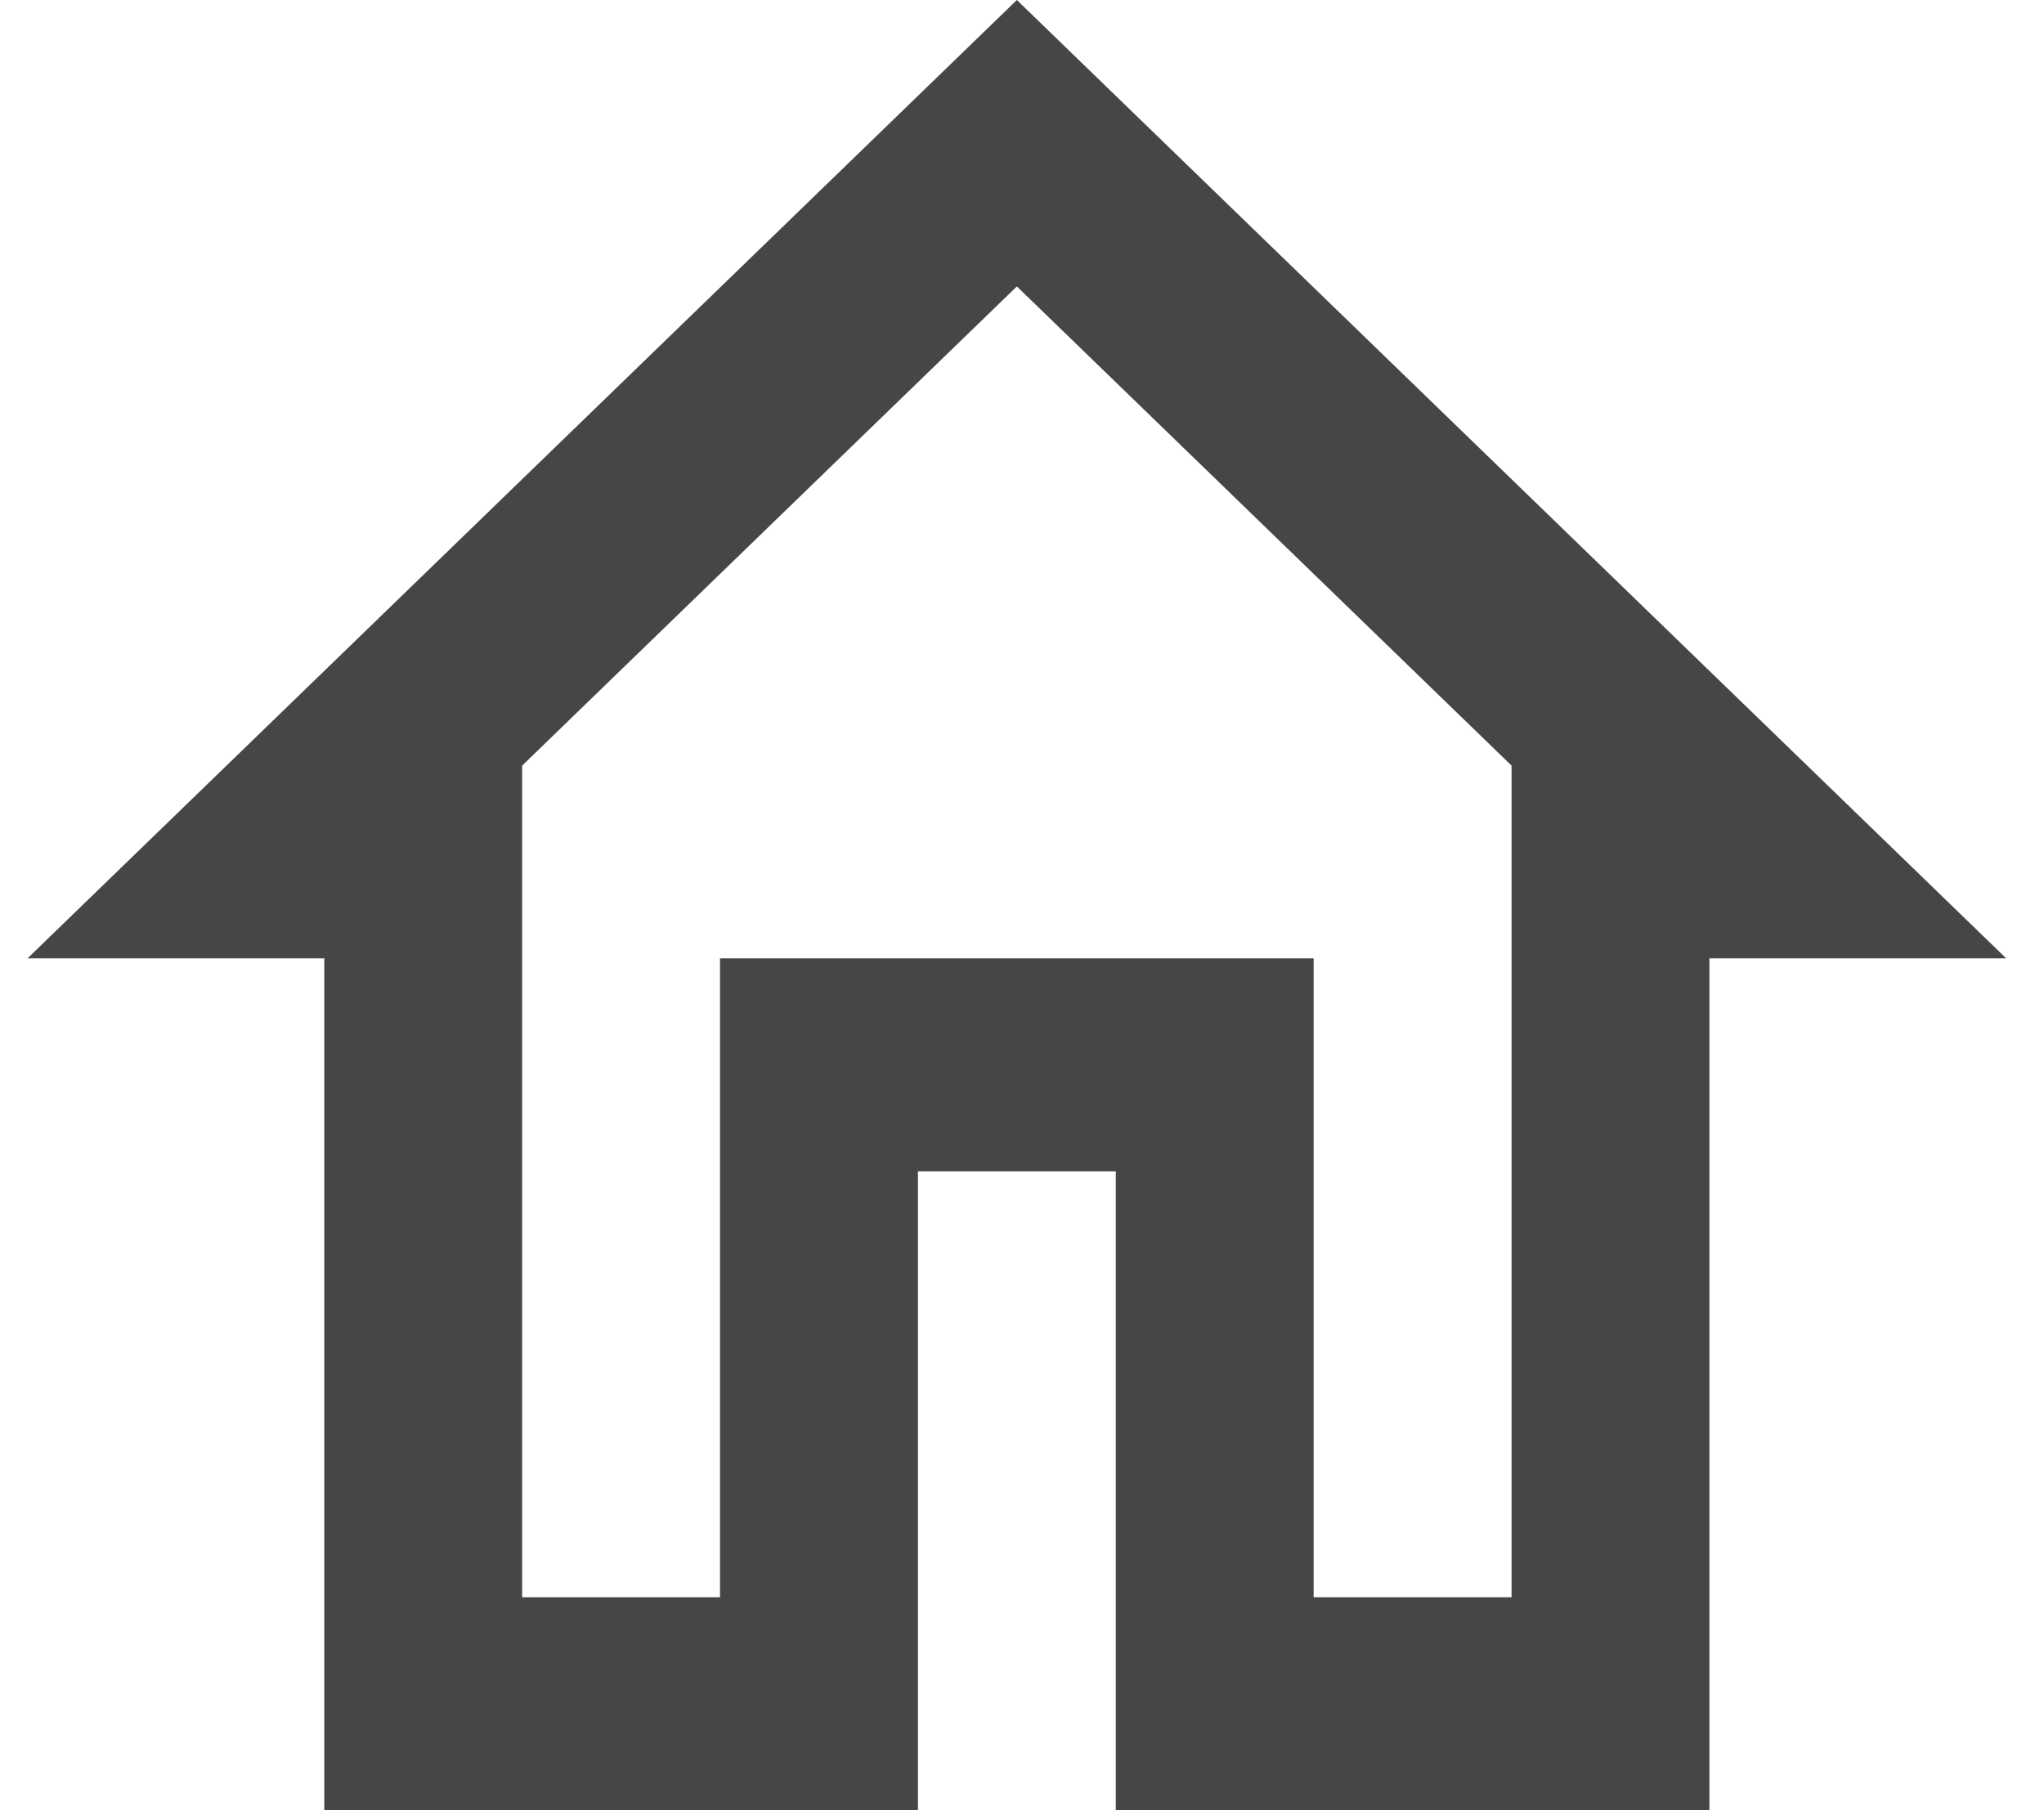 <svg width="35" height="31" viewBox="0 0 35 31" fill="none" xmlns="http://www.w3.org/2000/svg">
<path d="M17.412 4.905L25.883 13.111V27.353H22.494V16.412H12.329V27.353H8.941V13.111L17.412 4.905ZM17.412 0L0.471 16.412H5.553V31H15.718V20.059H19.106V31H29.271V16.412H34.353" fill="#464646"/>
</svg>
